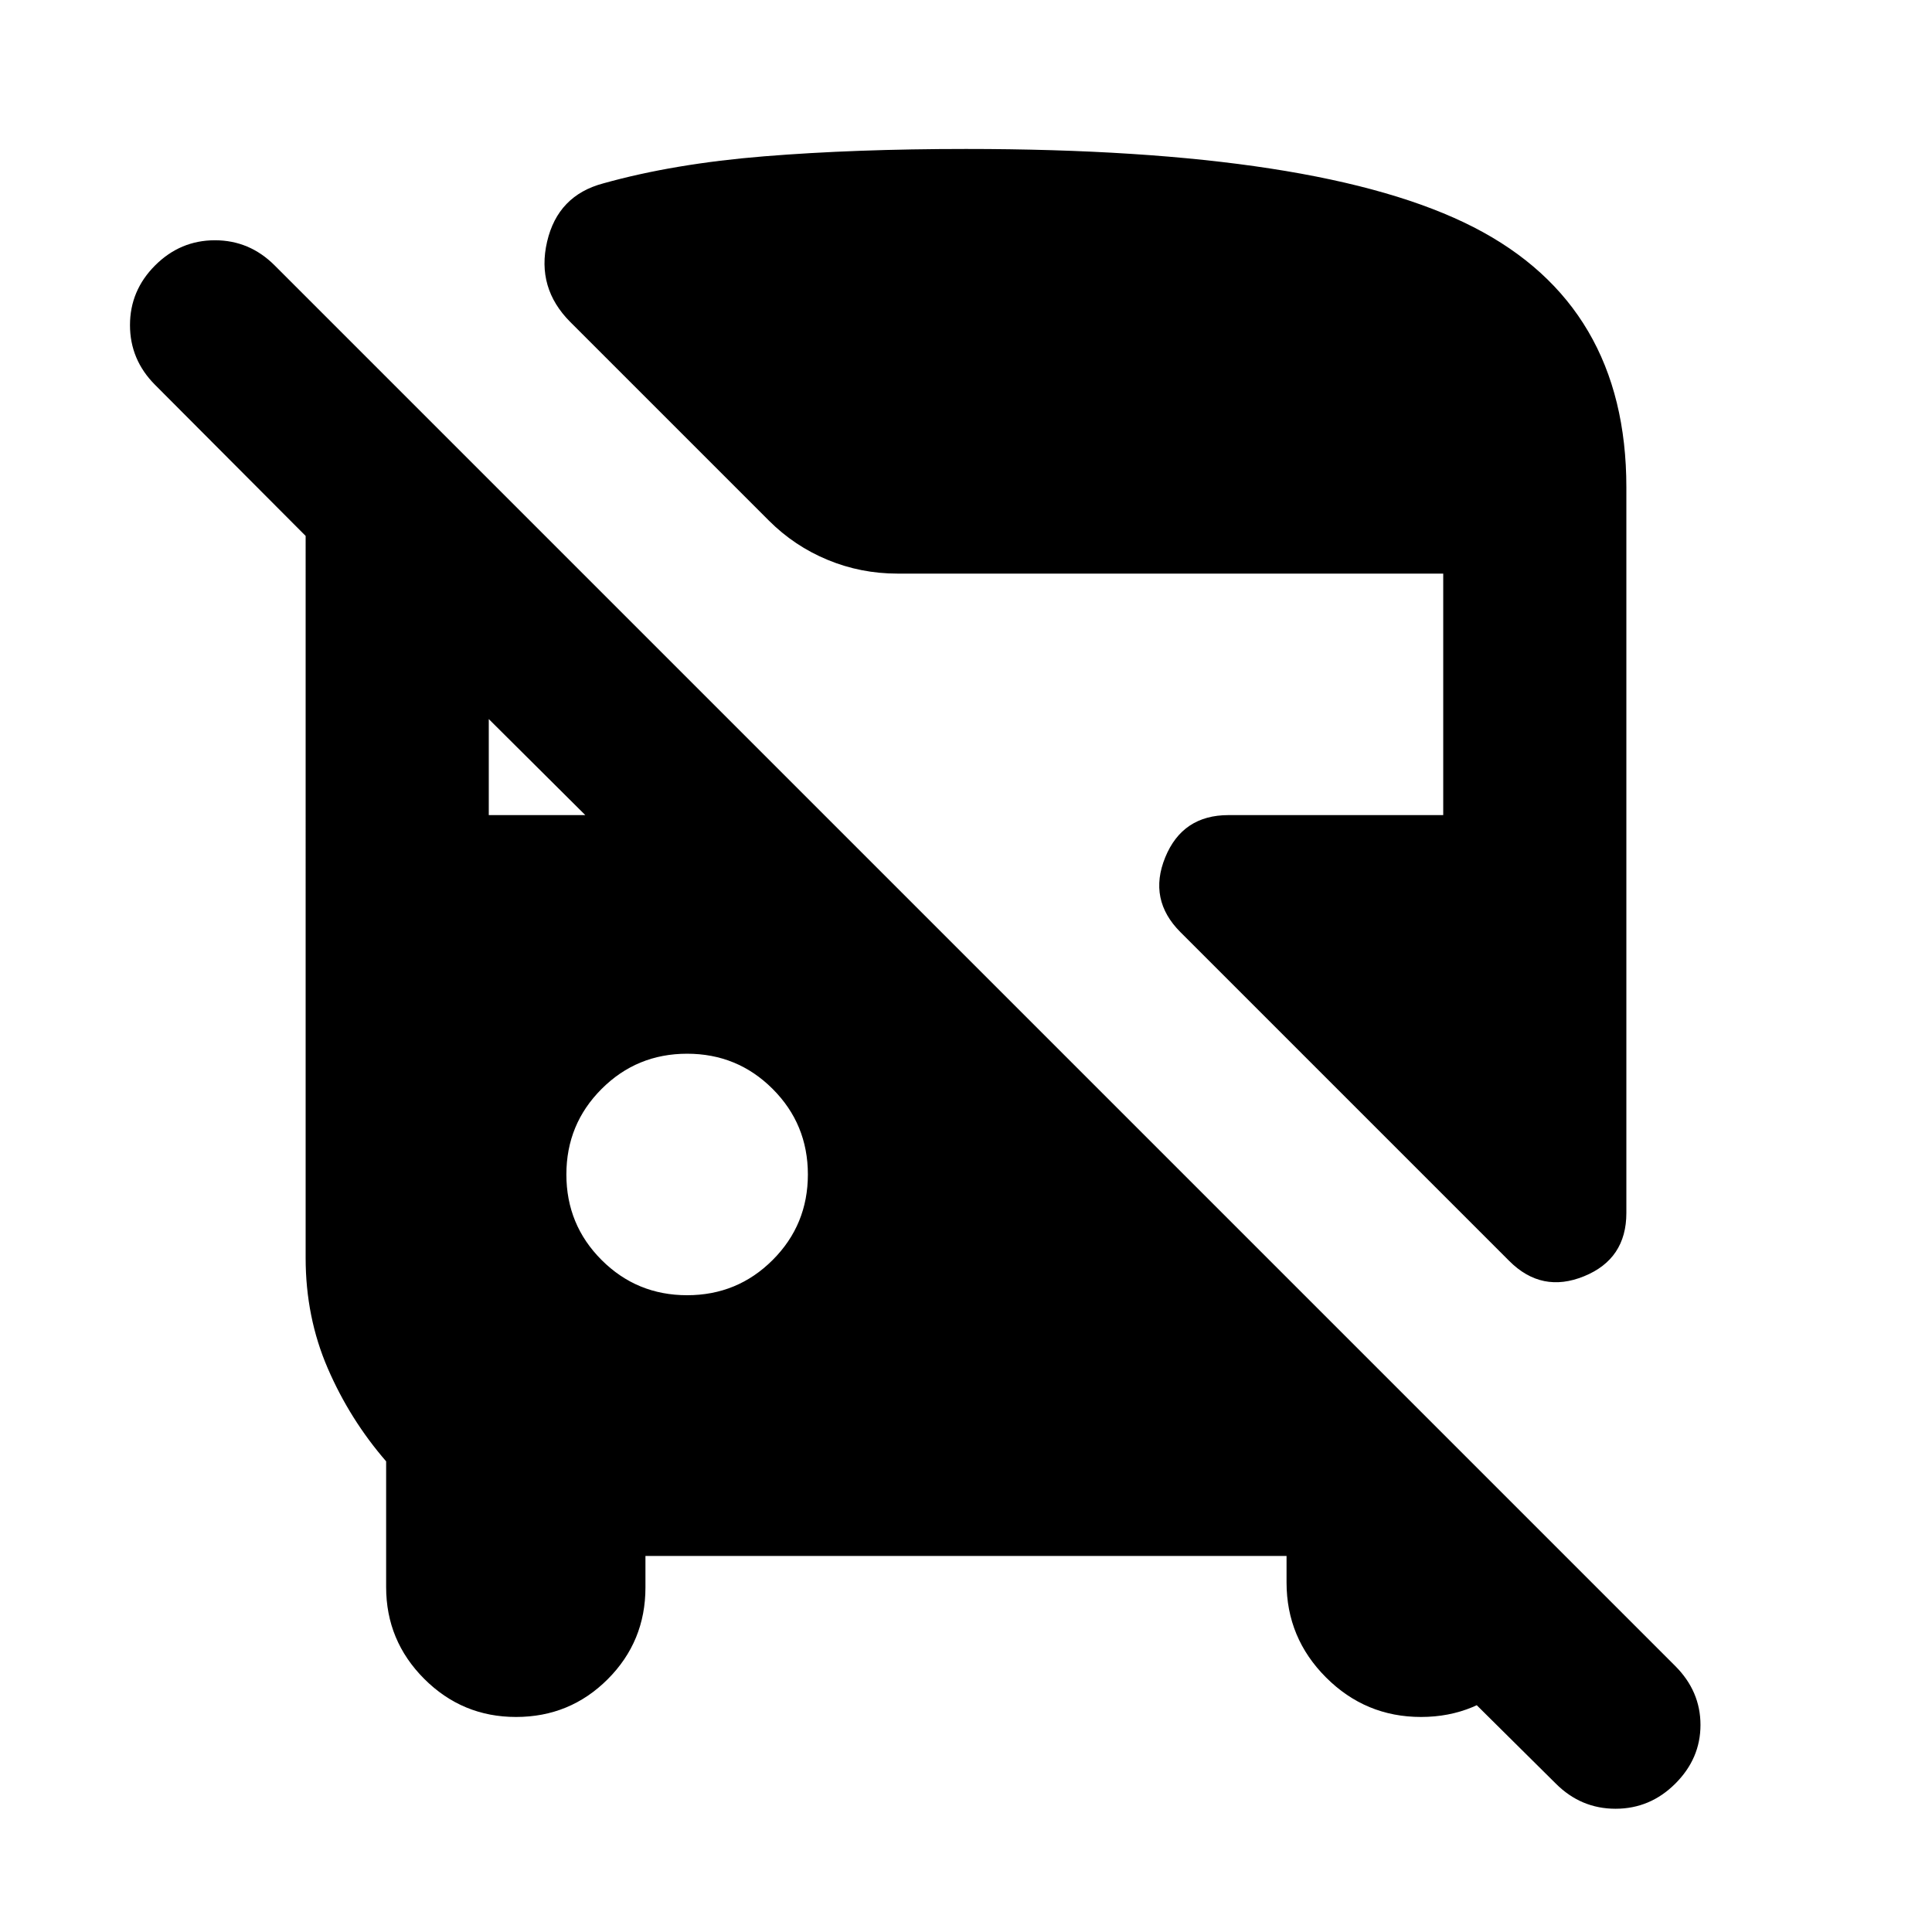<svg xmlns="http://www.w3.org/2000/svg" height="24" viewBox="0 -960 960 960" width="24"><path d="M320.72-186.85v15.7q0 26.79-18.76 45.55-18.75 18.75-45.55 18.75-26.67 0-45.61-18.93-18.93-18.94-18.93-45.61v-62.48q-18-20.76-29-46.2-11-25.43-11-54.91V-693.7l-74.8-75.04q-12.48-12.51-12.48-29.71 0-17.2 12.5-29.68t29.7-12.48q17.19 0 29.67 12.48l696.02 696.02q12.48 12.52 12.48 29.22 0 16.69-12.51 29.17-12.5 12.48-29.69 12.48t-29.67-12.48L654.15-191.65h118.78v17.98q0 27.58-19.62 47.2-19.62 19.62-47.2 19.62-27.58 0-47.2-19.62-19.63-19.62-19.63-47.2v-13.18H320.72Zm429.24-146.56L586.57-496.8q-16.16-16.16-7.58-37.17t31.45-21.01h106.69v-120H445.94q-18.22 0-34.72-6.84-16.5-6.83-29.18-19.51l-98.63-98.63q-16.91-16.91-11.57-39.92 5.33-23.01 27.96-29.01 35.05-9.81 80.04-13.45 44.99-3.64 100.16-3.64 176.37 0 252.25 38.88t75.88 129.25v360.57q0 22.87-21.01 31.44-21.01 8.58-37.16-7.57Zm-408.53 17q25 0 42.5-17.5t17.5-42.5q0-25-17.5-42.5t-42.5-17.5q-25 0-42.5 17.5t-17.5 42.5q0 25 17.5 42.5t42.5 17.5Zm-98.56-238.57h47.96l-47.96-47.72v47.72Z"/></svg>